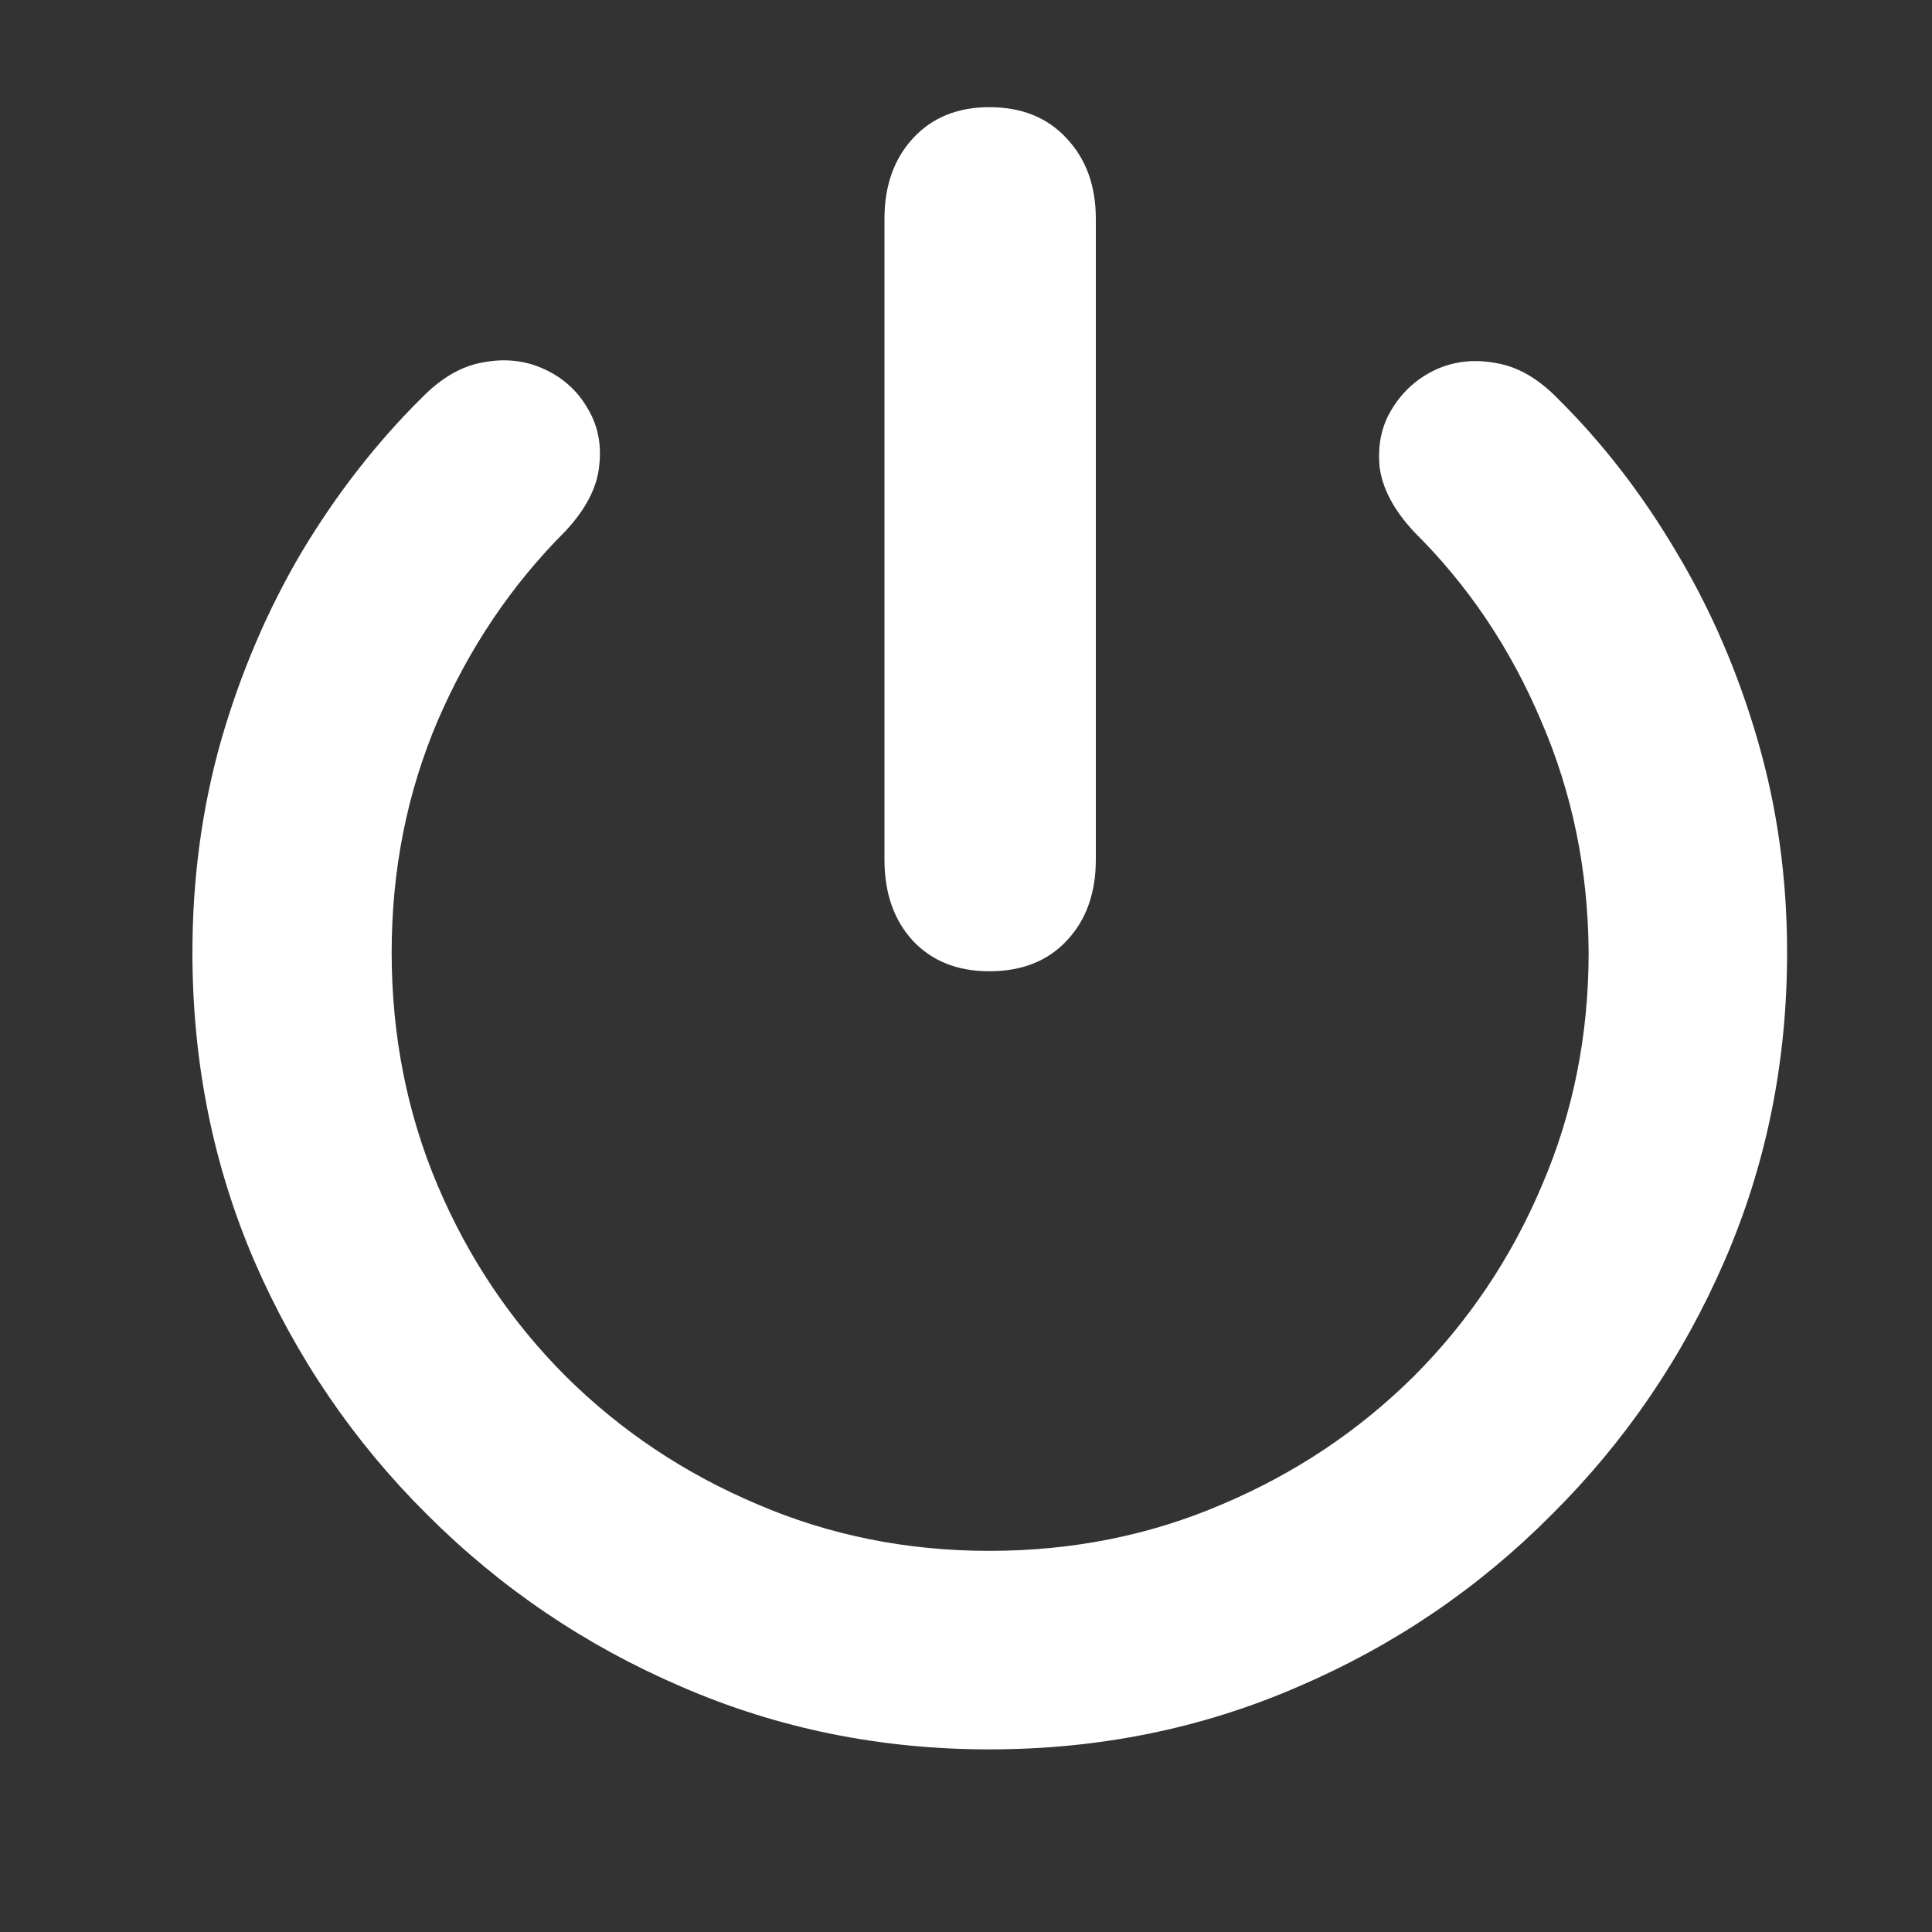 <svg width="40" height="40" viewBox="0 0 40 40" fill="none" xmlns="http://www.w3.org/2000/svg">
<rect x="0" y="0" width="40" height="40" fill="#333333" stroke="none"/>
<path d="M20.484 36.219C18.224 36.219 16.099 35.786 14.109 34.922C12.12 34.068 10.365 32.88 8.844 31.359C7.323 29.849 6.13 28.099 5.266 26.109C4.411 24.12 3.984 21.99 3.984 19.719C3.984 18.188 4.182 16.724 4.578 15.328C4.984 13.922 5.542 12.62 6.25 11.422C6.969 10.224 7.797 9.161 8.734 8.234C9.141 7.818 9.568 7.573 10.016 7.5C10.463 7.417 10.88 7.464 11.266 7.641C11.651 7.818 11.948 8.083 12.156 8.438C12.375 8.792 12.458 9.193 12.406 9.641C12.365 10.088 12.13 10.542 11.703 11C10.588 12.115 9.708 13.422 9.062 14.922C8.427 16.412 8.109 18.01 8.109 19.719C8.109 21.438 8.427 23.047 9.062 24.547C9.698 26.047 10.583 27.365 11.719 28.5C12.854 29.625 14.172 30.505 15.672 31.141C17.172 31.787 18.776 32.109 20.484 32.109C22.203 32.109 23.812 31.787 25.312 31.141C26.812 30.505 28.13 29.625 29.266 28.5C30.401 27.365 31.287 26.047 31.922 24.547C32.568 23.047 32.891 21.438 32.891 19.719C32.88 18.01 32.552 16.412 31.906 14.922C31.271 13.422 30.396 12.12 29.281 11.016C28.854 10.557 28.615 10.104 28.562 9.656C28.521 9.198 28.609 8.797 28.828 8.453C29.047 8.099 29.344 7.833 29.719 7.656C30.104 7.479 30.521 7.432 30.969 7.516C31.417 7.589 31.844 7.833 32.25 8.25C33.177 9.167 33.995 10.224 34.703 11.422C35.422 12.62 35.984 13.922 36.391 15.328C36.797 16.724 37 18.188 37 19.719C37 21.99 36.568 24.12 35.703 26.109C34.839 28.099 33.646 29.849 32.125 31.359C30.615 32.88 28.865 34.068 26.875 34.922C24.885 35.786 22.755 36.219 20.484 36.219ZM20.484 20.109C19.828 20.109 19.302 19.901 18.906 19.484C18.51 19.057 18.312 18.495 18.312 17.797V4.531C18.312 3.844 18.51 3.286 18.906 2.859C19.302 2.432 19.828 2.219 20.484 2.219C21.151 2.219 21.682 2.432 22.078 2.859C22.484 3.286 22.688 3.844 22.688 4.531V17.797C22.688 18.495 22.484 19.057 22.078 19.484C21.682 19.901 21.151 20.109 20.484 20.109Z" fill="white"/>
</svg>
